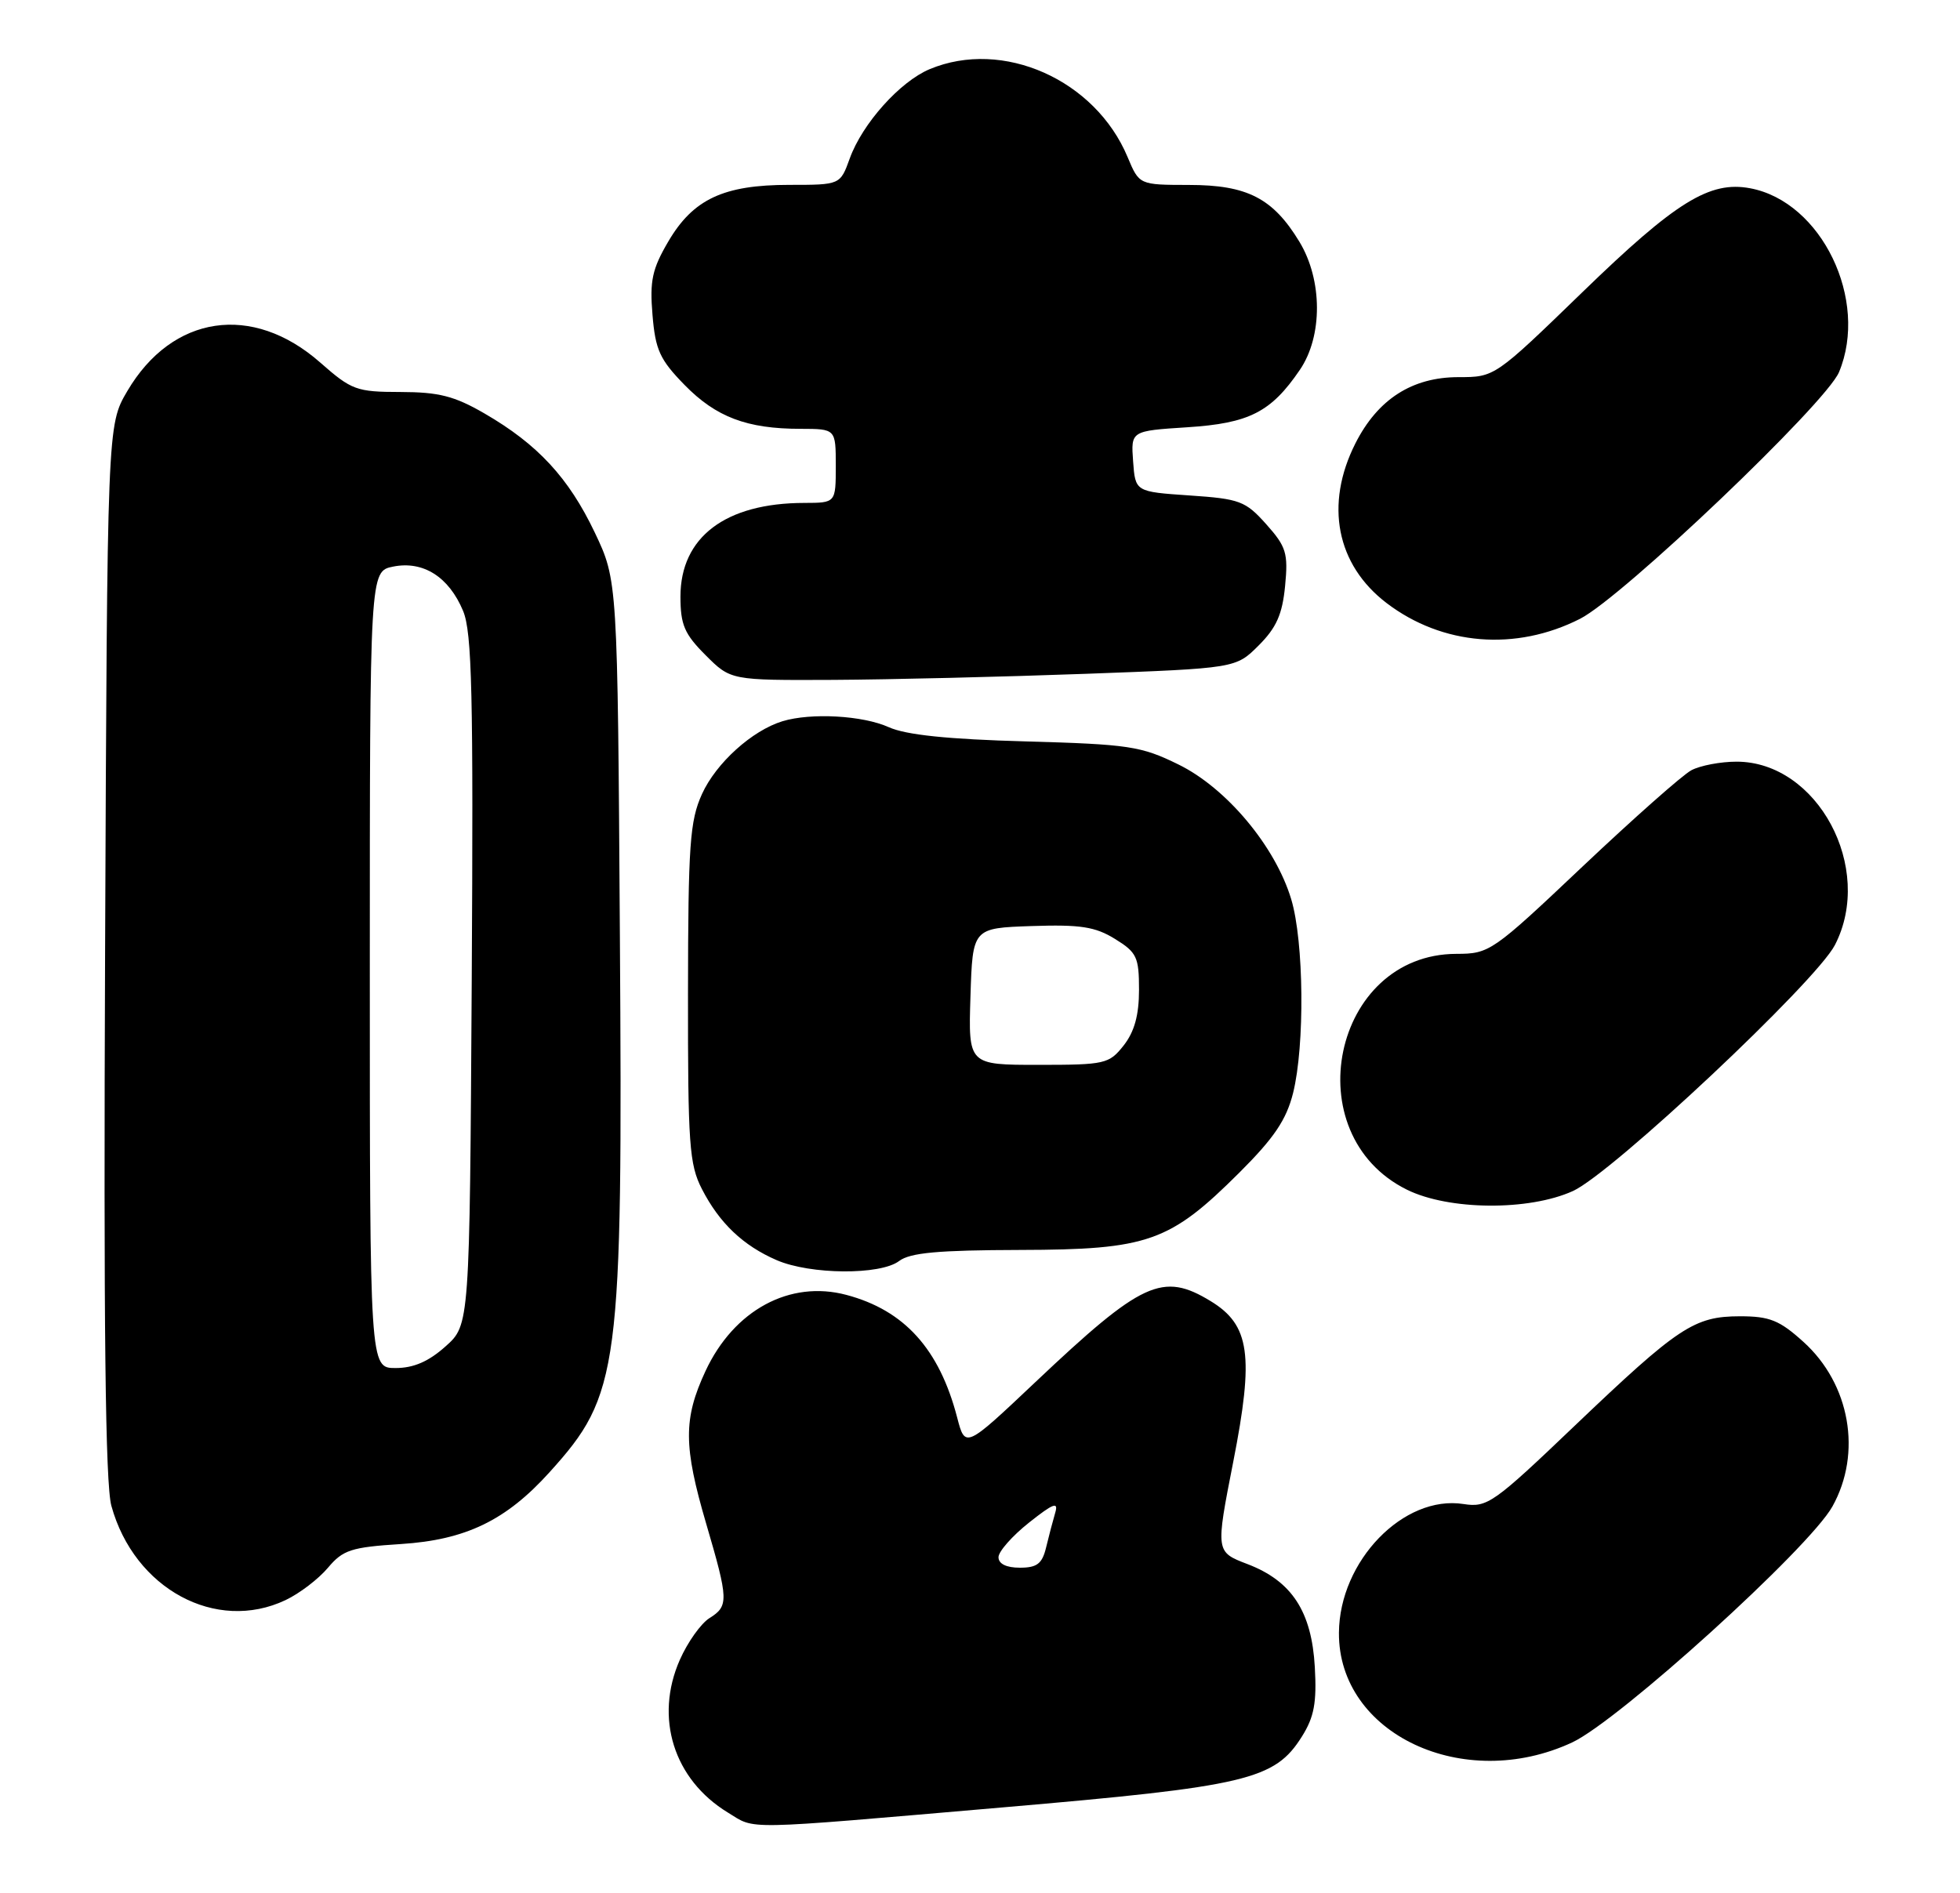 <?xml version="1.0" encoding="UTF-8" standalone="no"?>
<!DOCTYPE svg PUBLIC "-//W3C//DTD SVG 1.1//EN" "http://www.w3.org/Graphics/SVG/1.1/DTD/svg11.dtd" >
<svg xmlns="http://www.w3.org/2000/svg" xmlns:xlink="http://www.w3.org/1999/xlink" version="1.1" viewBox="0 0 265 256">
 <g >
 <path fill="currentColor"
d=" M 135.50 244.42 C 168.62 241.57 172.35 240.69 176.03 234.82 C 177.68 232.19 178.04 230.25 177.77 225.46 C 177.35 217.92 174.66 213.80 168.66 211.51 C 164.35 209.86 164.35 209.86 166.74 197.68 C 169.57 183.27 168.99 179.19 163.70 175.96 C 157.19 171.99 154.42 173.26 140.00 186.89 C 130.50 195.87 130.50 195.87 129.41 191.68 C 127.00 182.43 122.28 177.19 114.44 175.11 C 106.79 173.07 99.23 177.16 95.39 185.40 C 92.38 191.87 92.40 195.55 95.48 206.05 C 98.51 216.38 98.54 217.18 95.92 218.82 C 94.77 219.54 92.97 222.07 91.92 224.45 C 88.46 232.28 91.08 240.64 98.41 245.11 C 102.25 247.45 99.78 247.50 135.50 244.42 Z  M 212.56 235.63 C 218.88 232.68 244.61 209.36 247.75 203.72 C 251.78 196.49 250.14 187.16 243.83 181.46 C 240.59 178.53 239.26 178.00 235.25 178.00 C 229.06 178.01 226.95 179.41 212.88 192.83 C 201.93 203.29 201.08 203.89 197.88 203.39 C 189.78 202.12 181.09 211.09 181.03 220.80 C 180.94 234.49 197.89 242.46 212.56 235.63 Z  M 38.61 216.38 C 40.49 215.49 43.06 213.53 44.33 212.02 C 46.37 209.59 47.48 209.23 54.21 208.80 C 62.97 208.24 68.41 205.61 74.29 199.10 C 83.79 188.58 84.20 185.50 83.81 126.48 C 83.50 78.50 83.50 78.50 80.41 72.00 C 76.88 64.60 72.70 60.08 65.50 55.91 C 61.43 53.55 59.32 53.02 54.15 53.01 C 48.19 53.00 47.54 52.76 43.29 49.02 C 34.13 40.96 23.28 42.57 17.21 52.89 C 14.50 57.50 14.50 57.50 14.21 128.50 C 14.00 179.48 14.24 200.67 15.06 203.64 C 18.15 214.86 29.21 220.84 38.61 216.38 Z  M 121.56 170.53 C 123.05 169.40 126.83 169.06 137.93 169.03 C 155.23 168.99 158.15 167.96 167.58 158.56 C 172.27 153.88 173.92 151.43 174.83 147.81 C 176.43 141.38 176.30 127.32 174.58 121.61 C 172.43 114.45 165.81 106.54 159.31 103.37 C 154.28 100.90 152.63 100.65 138.67 100.26 C 128.11 99.97 122.49 99.38 120.17 98.34 C 116.66 96.75 109.66 96.36 105.80 97.53 C 101.68 98.79 96.82 103.18 94.91 107.38 C 93.27 111.01 93.04 114.20 93.02 134.29 C 93.00 154.75 93.19 157.46 94.90 160.79 C 97.26 165.39 100.46 168.44 105.01 170.41 C 109.56 172.38 119.02 172.45 121.56 170.53 Z  M 212.67 161.06 C 217.96 158.66 245.53 132.76 248.09 127.79 C 253.45 117.38 245.73 103.00 234.79 103.00 C 232.63 103.00 229.89 103.52 228.68 104.16 C 227.48 104.80 220.88 110.65 214.00 117.15 C 201.77 128.72 201.40 128.98 196.90 128.99 C 180.18 129.03 175.08 153.39 190.22 160.88 C 195.88 163.68 206.71 163.77 212.67 161.06 Z  M 146.80 91.12 C 167.09 90.37 167.09 90.37 170.18 87.28 C 172.58 84.88 173.38 83.07 173.75 79.24 C 174.18 74.80 173.91 73.93 171.20 70.89 C 168.39 67.75 167.63 67.46 160.83 67.00 C 153.50 66.50 153.50 66.50 153.20 62.38 C 152.90 58.27 152.90 58.27 160.52 57.78 C 168.90 57.24 171.85 55.74 175.75 50.01 C 178.85 45.46 178.82 37.87 175.69 32.70 C 172.12 26.81 168.64 25.01 160.76 25.01 C 154.03 25.00 154.03 25.00 152.46 21.25 C 148.08 10.77 135.59 5.22 125.70 9.35 C 121.68 11.03 116.59 16.72 114.89 21.43 C 113.60 25.00 113.60 25.00 106.70 25.00 C 97.83 25.00 93.71 26.93 90.35 32.67 C 88.18 36.37 87.83 37.97 88.22 42.58 C 88.61 47.32 89.21 48.63 92.55 52.05 C 96.80 56.40 100.98 57.99 108.25 57.99 C 113.00 58.00 113.00 58.00 113.00 63.00 C 113.00 68.00 113.00 68.00 108.75 68.01 C 98.09 68.02 92.00 72.63 92.00 80.68 C 92.00 84.49 92.54 85.74 95.40 88.60 C 98.80 92.00 98.80 92.00 112.65 91.94 C 120.27 91.90 135.63 91.53 146.80 91.12 Z  M 213.63 83.68 C 219.35 80.78 246.87 54.55 248.64 50.33 C 252.71 40.58 246.29 27.27 236.63 25.46 C 231.16 24.43 226.57 27.27 213.98 39.48 C 202.11 50.99 202.09 51.00 197.20 51.00 C 190.92 51.00 186.27 53.99 183.25 59.97 C 179.09 68.21 180.68 76.37 187.47 81.55 C 195.00 87.29 204.94 88.10 213.63 83.68 Z  M 135.00 210.58 C 135.00 209.81 136.86 207.70 139.13 205.90 C 142.42 203.29 143.13 203.02 142.67 204.57 C 142.36 205.63 141.80 207.74 141.44 209.25 C 140.91 211.46 140.22 212.00 137.89 212.00 C 136.06 212.00 135.00 211.48 135.00 210.58 Z  M 50.00 131.12 C 50.00 77.25 50.00 77.25 53.16 76.62 C 57.22 75.81 60.69 78.01 62.61 82.61 C 63.82 85.50 64.01 93.83 63.78 132.62 C 63.50 179.17 63.50 179.17 60.23 182.08 C 57.95 184.12 55.92 185.00 53.48 185.00 C 50.00 185.00 50.00 185.00 50.00 131.12 Z  M 131.21 134.75 C 131.50 125.50 131.50 125.50 139.50 125.23 C 146.07 125.01 148.08 125.32 150.75 126.97 C 153.70 128.79 154.00 129.42 154.00 133.85 C 154.00 137.27 153.38 139.52 151.93 141.37 C 149.95 143.88 149.42 144.00 140.39 144.00 C 130.92 144.00 130.92 144.00 131.21 134.75 Z "/>
</g>
</svg>